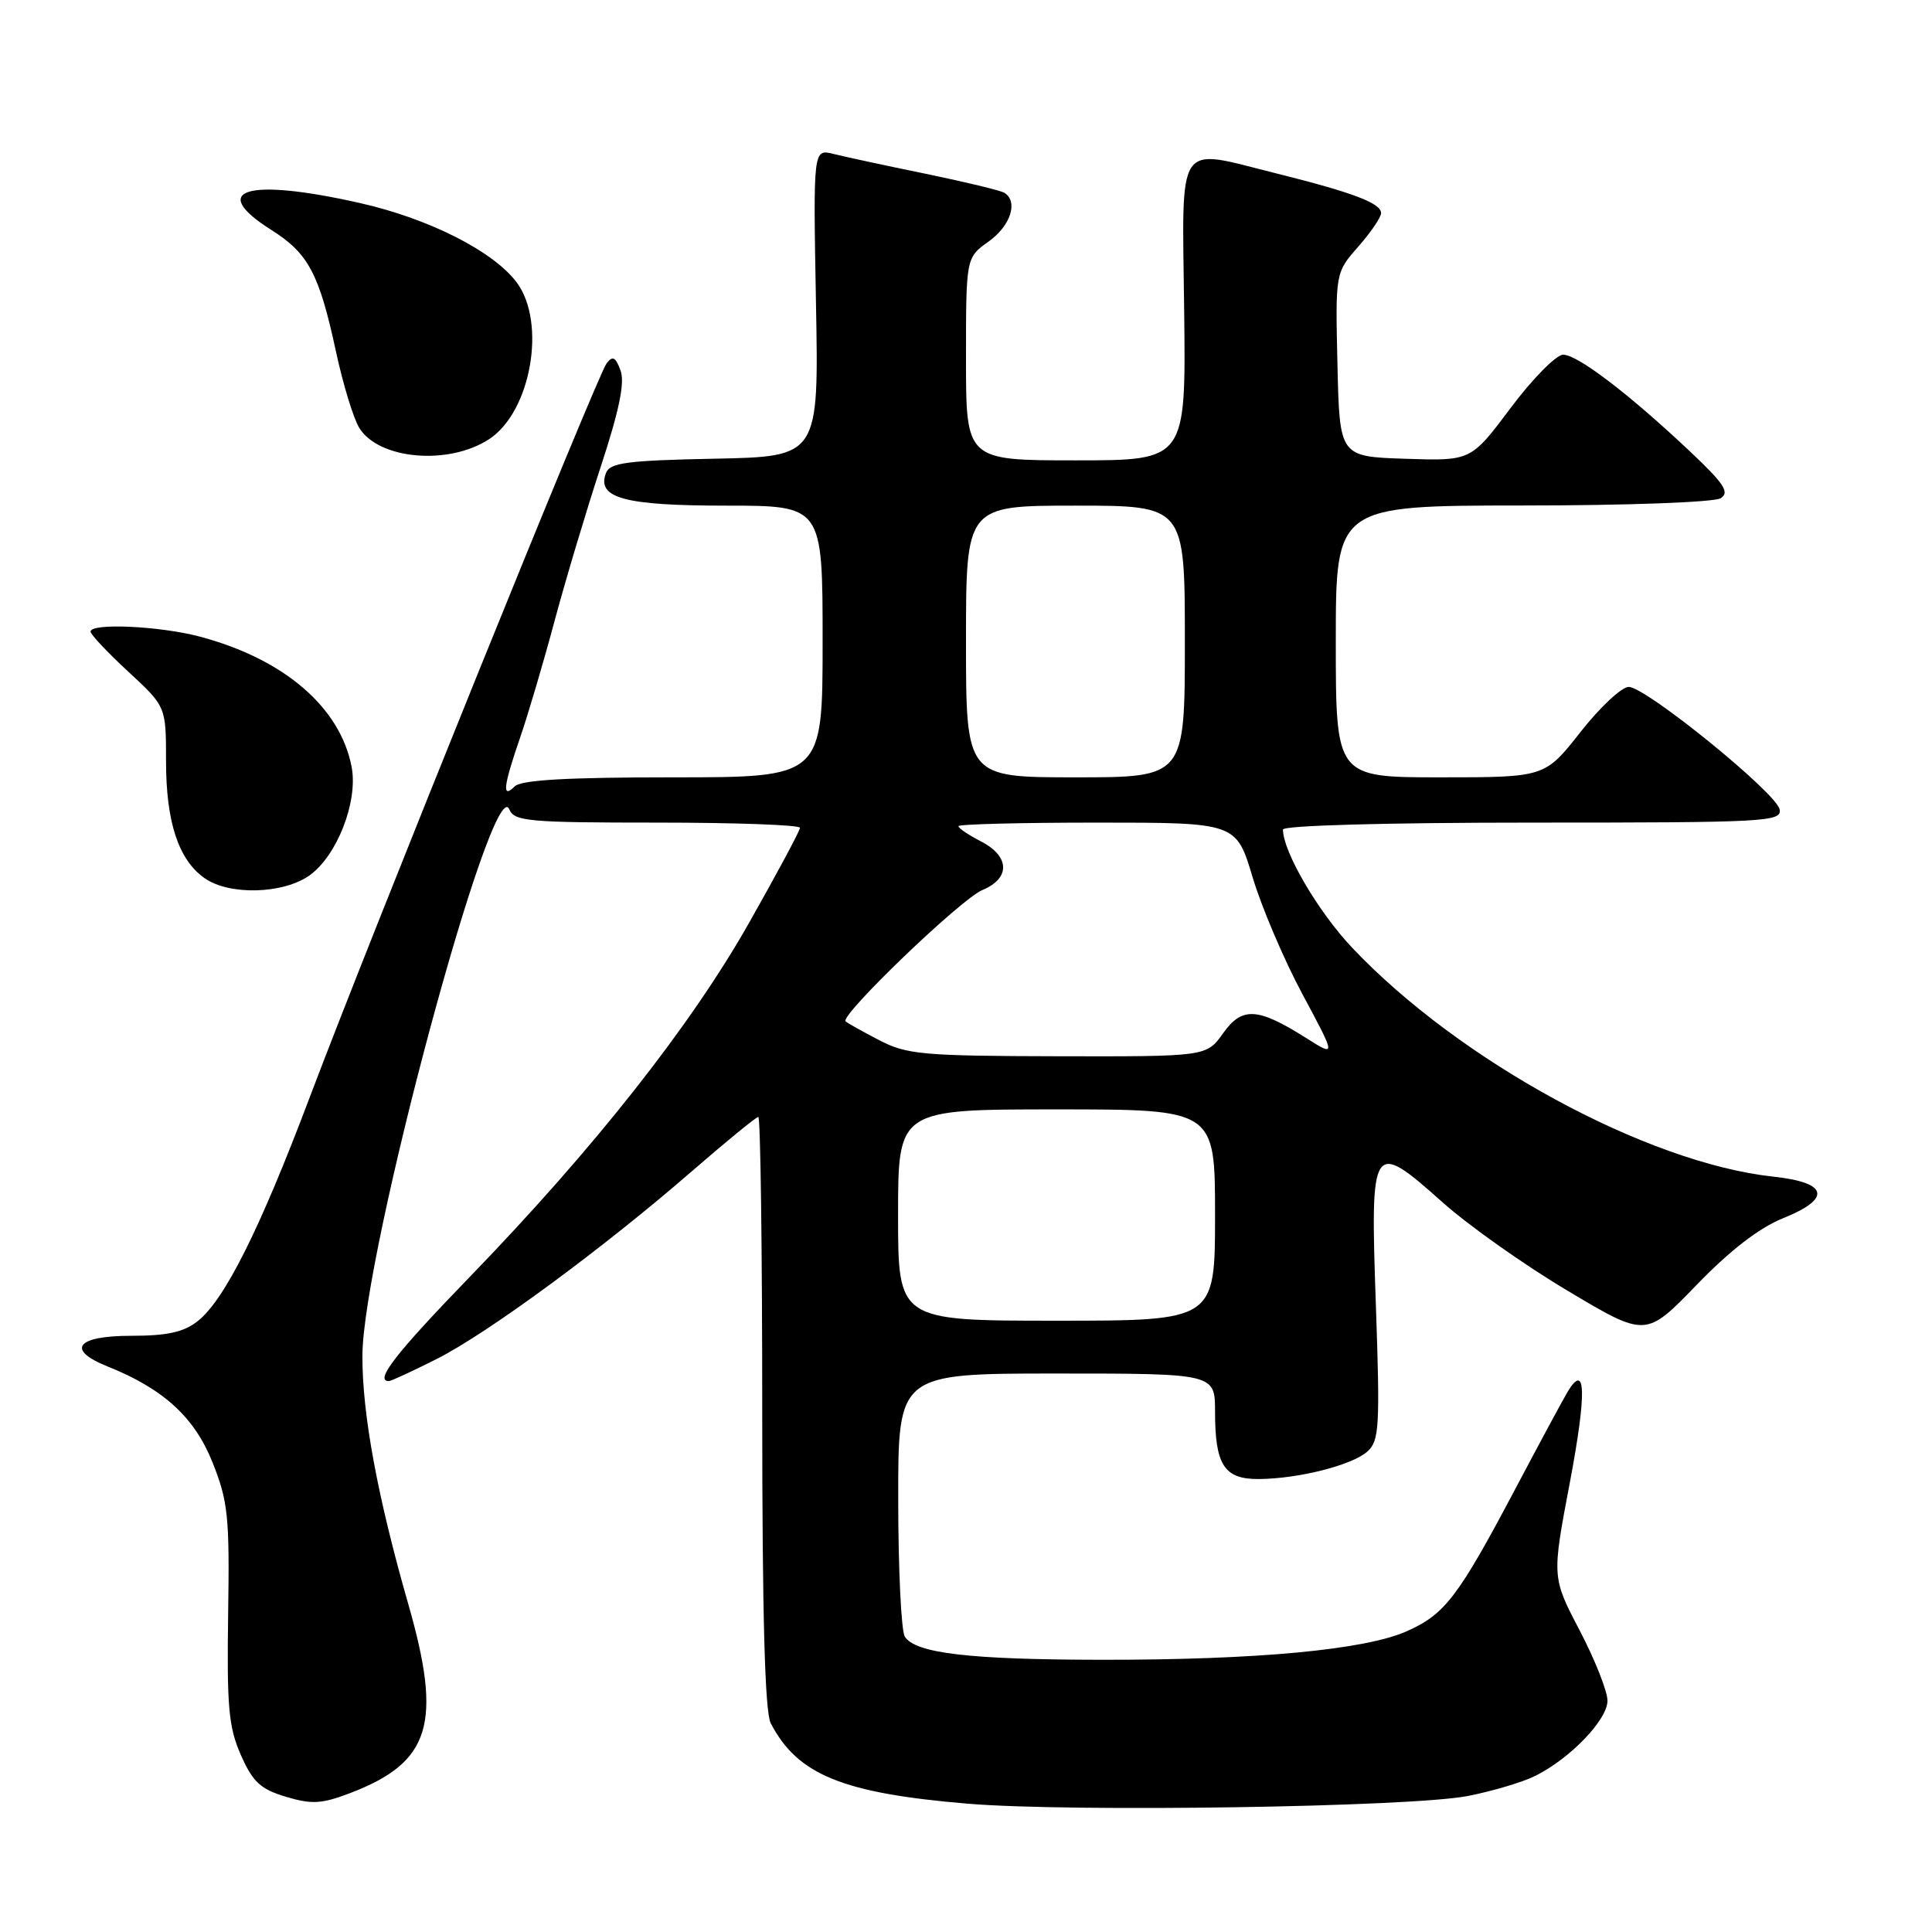 <?xml version="1.0" encoding="UTF-8" standalone="no"?>
<!DOCTYPE svg PUBLIC "-//W3C//DTD SVG 1.1//EN" "http://www.w3.org/Graphics/SVG/1.1/DTD/svg11.dtd" >
<svg xmlns="http://www.w3.org/2000/svg" xmlns:xlink="http://www.w3.org/1999/xlink" version="1.1" viewBox="0 0 256 256">
 <g >
 <path fill="currentColor"
d=" M 194.48 237.98 C 197.77 237.34 201.82 236.13 203.48 235.29 C 208.12 232.96 213.00 227.86 213.00 225.35 C 213.00 224.11 211.34 219.92 209.32 216.05 C 205.63 209.00 205.63 209.00 208.00 196.51 C 210.27 184.51 210.16 180.31 207.67 184.50 C 207.03 185.59 203.93 191.34 200.79 197.28 C 193.21 211.61 191.46 213.91 186.40 216.15 C 180.82 218.62 166.54 219.95 146.00 219.93 C 128.46 219.91 121.29 219.07 119.89 216.86 C 119.42 216.11 119.02 207.96 119.02 198.75 C 119.00 182.00 119.00 182.00 140.00 182.00 C 161.00 182.00 161.00 182.00 161.00 187.07 C 161.00 194.13 162.22 196.01 166.79 195.98 C 172.10 195.94 179.18 194.14 181.20 192.32 C 182.76 190.91 182.87 189.03 182.31 172.91 C 181.55 151.23 181.75 150.94 191.19 159.35 C 194.61 162.40 202.06 167.67 207.75 171.05 C 218.08 177.21 218.08 177.21 224.79 170.28 C 229.23 165.68 233.11 162.69 236.27 161.42 C 242.75 158.81 242.25 156.69 234.96 155.91 C 218.22 154.10 193.36 140.59 179.17 125.58 C 174.67 120.83 170.00 112.85 170.00 109.92 C 170.00 109.38 183.68 109.00 203.07 109.00 C 234.02 109.00 236.13 108.89 235.81 107.25 C 235.39 105.07 218.11 91.04 215.82 91.02 C 214.89 91.01 212.01 93.70 209.42 97.00 C 204.70 103.00 204.70 103.00 190.85 103.00 C 177.00 103.00 177.00 103.00 177.00 85.00 C 177.00 67.00 177.00 67.00 201.75 66.98 C 215.60 66.98 227.16 66.55 228.00 66.02 C 229.22 65.25 228.47 64.10 224.00 59.88 C 215.88 52.22 209.04 47.00 207.13 47.00 C 206.21 47.00 203.08 50.17 200.18 54.04 C 194.91 61.08 194.91 61.08 186.21 60.79 C 177.50 60.50 177.50 60.50 177.22 48.32 C 176.94 36.14 176.94 36.14 179.97 32.69 C 181.64 30.79 183.00 28.79 183.00 28.24 C 183.00 26.92 179.30 25.52 169.13 22.98 C 155.65 19.62 156.64 18.16 156.91 41.25 C 157.14 61.00 157.14 61.00 142.57 61.00 C 128.00 61.00 128.00 61.00 128.00 47.57 C 128.00 34.14 128.00 34.14 131.00 32.00 C 133.91 29.93 134.95 26.71 133.09 25.55 C 132.59 25.24 127.90 24.11 122.67 23.03 C 117.44 21.96 111.94 20.77 110.45 20.40 C 107.75 19.72 107.75 19.72 108.12 40.11 C 108.50 60.50 108.50 60.50 94.71 60.78 C 83.10 61.01 80.82 61.31 80.30 62.67 C 79.02 65.99 82.72 67.00 96.19 67.00 C 109.00 67.00 109.00 67.00 109.00 85.00 C 109.00 103.00 109.00 103.00 89.20 103.00 C 75.13 103.00 69.05 103.35 68.20 104.20 C 66.49 105.91 66.68 104.23 68.93 97.70 C 69.99 94.61 72.04 87.68 73.48 82.29 C 74.92 76.91 77.67 67.74 79.58 61.91 C 82.06 54.36 82.82 50.68 82.22 49.08 C 81.56 47.29 81.18 47.10 80.37 48.16 C 79.13 49.79 49.16 123.89 41.05 145.37 C 34.42 162.94 29.75 172.26 26.19 175.06 C 24.34 176.52 22.15 177.00 17.37 177.00 C 10.12 177.00 8.71 178.84 14.25 181.06 C 21.65 184.02 25.77 187.79 28.15 193.75 C 30.22 198.93 30.43 200.92 30.23 213.87 C 30.05 226.15 30.29 228.87 31.92 232.56 C 33.50 236.13 34.53 237.08 37.88 238.08 C 41.31 239.11 42.62 239.03 46.38 237.60 C 57.06 233.52 58.64 228.40 54.11 212.59 C 50.02 198.33 48.00 187.40 48.02 179.66 C 48.05 166.18 65.32 101.97 67.49 107.25 C 68.14 108.83 70.05 109.00 87.11 109.00 C 97.50 109.00 106.00 109.31 106.00 109.69 C 106.00 110.07 102.96 115.74 99.25 122.29 C 91.53 135.93 78.69 152.21 62.28 169.16 C 52.40 179.37 49.58 183.00 51.53 183.00 C 51.82 183.00 54.67 181.68 57.87 180.07 C 64.65 176.65 80.00 165.35 91.73 155.15 C 96.26 151.22 100.20 148.00 100.48 148.00 C 100.77 148.00 101.00 165.58 101.00 187.07 C 101.00 214.04 101.35 226.81 102.12 228.32 C 105.65 235.16 111.64 237.61 128.25 239.00 C 141.95 240.14 186.98 239.45 194.48 237.98 Z  M 41.02 115.99 C 44.66 113.39 47.45 106.23 46.60 101.66 C 45.11 93.75 37.68 87.34 26.50 84.36 C 21.22 82.95 12.00 82.52 12.00 83.69 C 12.00 84.07 14.25 86.46 17.00 89.00 C 22.00 93.62 22.00 93.62 22.00 100.84 C 22.00 108.93 23.65 113.94 27.12 116.37 C 30.39 118.67 37.53 118.47 41.02 115.99 Z  M 64.80 58.20 C 70.36 54.58 72.44 42.76 68.47 37.43 C 65.39 33.30 56.87 28.98 47.72 26.91 C 32.69 23.51 27.45 25.10 35.97 30.48 C 40.85 33.56 42.29 36.26 44.50 46.50 C 45.44 50.90 46.85 55.50 47.62 56.72 C 50.23 60.90 59.44 61.69 64.80 58.20 Z  M 119.00 161.00 C 119.00 147.00 119.00 147.00 140.00 147.00 C 161.00 147.00 161.00 147.00 161.00 161.00 C 161.00 175.00 161.00 175.00 140.00 175.00 C 119.00 175.00 119.00 175.00 119.00 161.00 Z  M 116.50 137.83 C 114.30 136.69 112.30 135.57 112.05 135.34 C 111.22 134.59 127.34 119.10 130.18 117.93 C 133.90 116.38 133.82 113.47 130.00 111.50 C 128.35 110.65 127.00 109.74 127.00 109.47 C 127.00 109.21 135.28 109.00 145.40 109.00 C 163.81 109.00 163.81 109.00 165.98 116.25 C 167.18 120.24 170.15 127.22 172.60 131.77 C 177.04 140.05 177.04 140.05 173.10 137.56 C 166.64 133.48 164.59 133.36 162.06 136.92 C 159.86 140.00 159.86 140.00 140.18 139.96 C 122.24 139.92 120.15 139.73 116.50 137.83 Z  M 128.00 85.00 C 128.00 67.00 128.00 67.00 142.50 67.00 C 157.00 67.00 157.00 67.00 157.00 85.00 C 157.00 103.00 157.00 103.00 142.50 103.00 C 128.00 103.00 128.00 103.00 128.00 85.00 Z "/>
</g>
</svg>